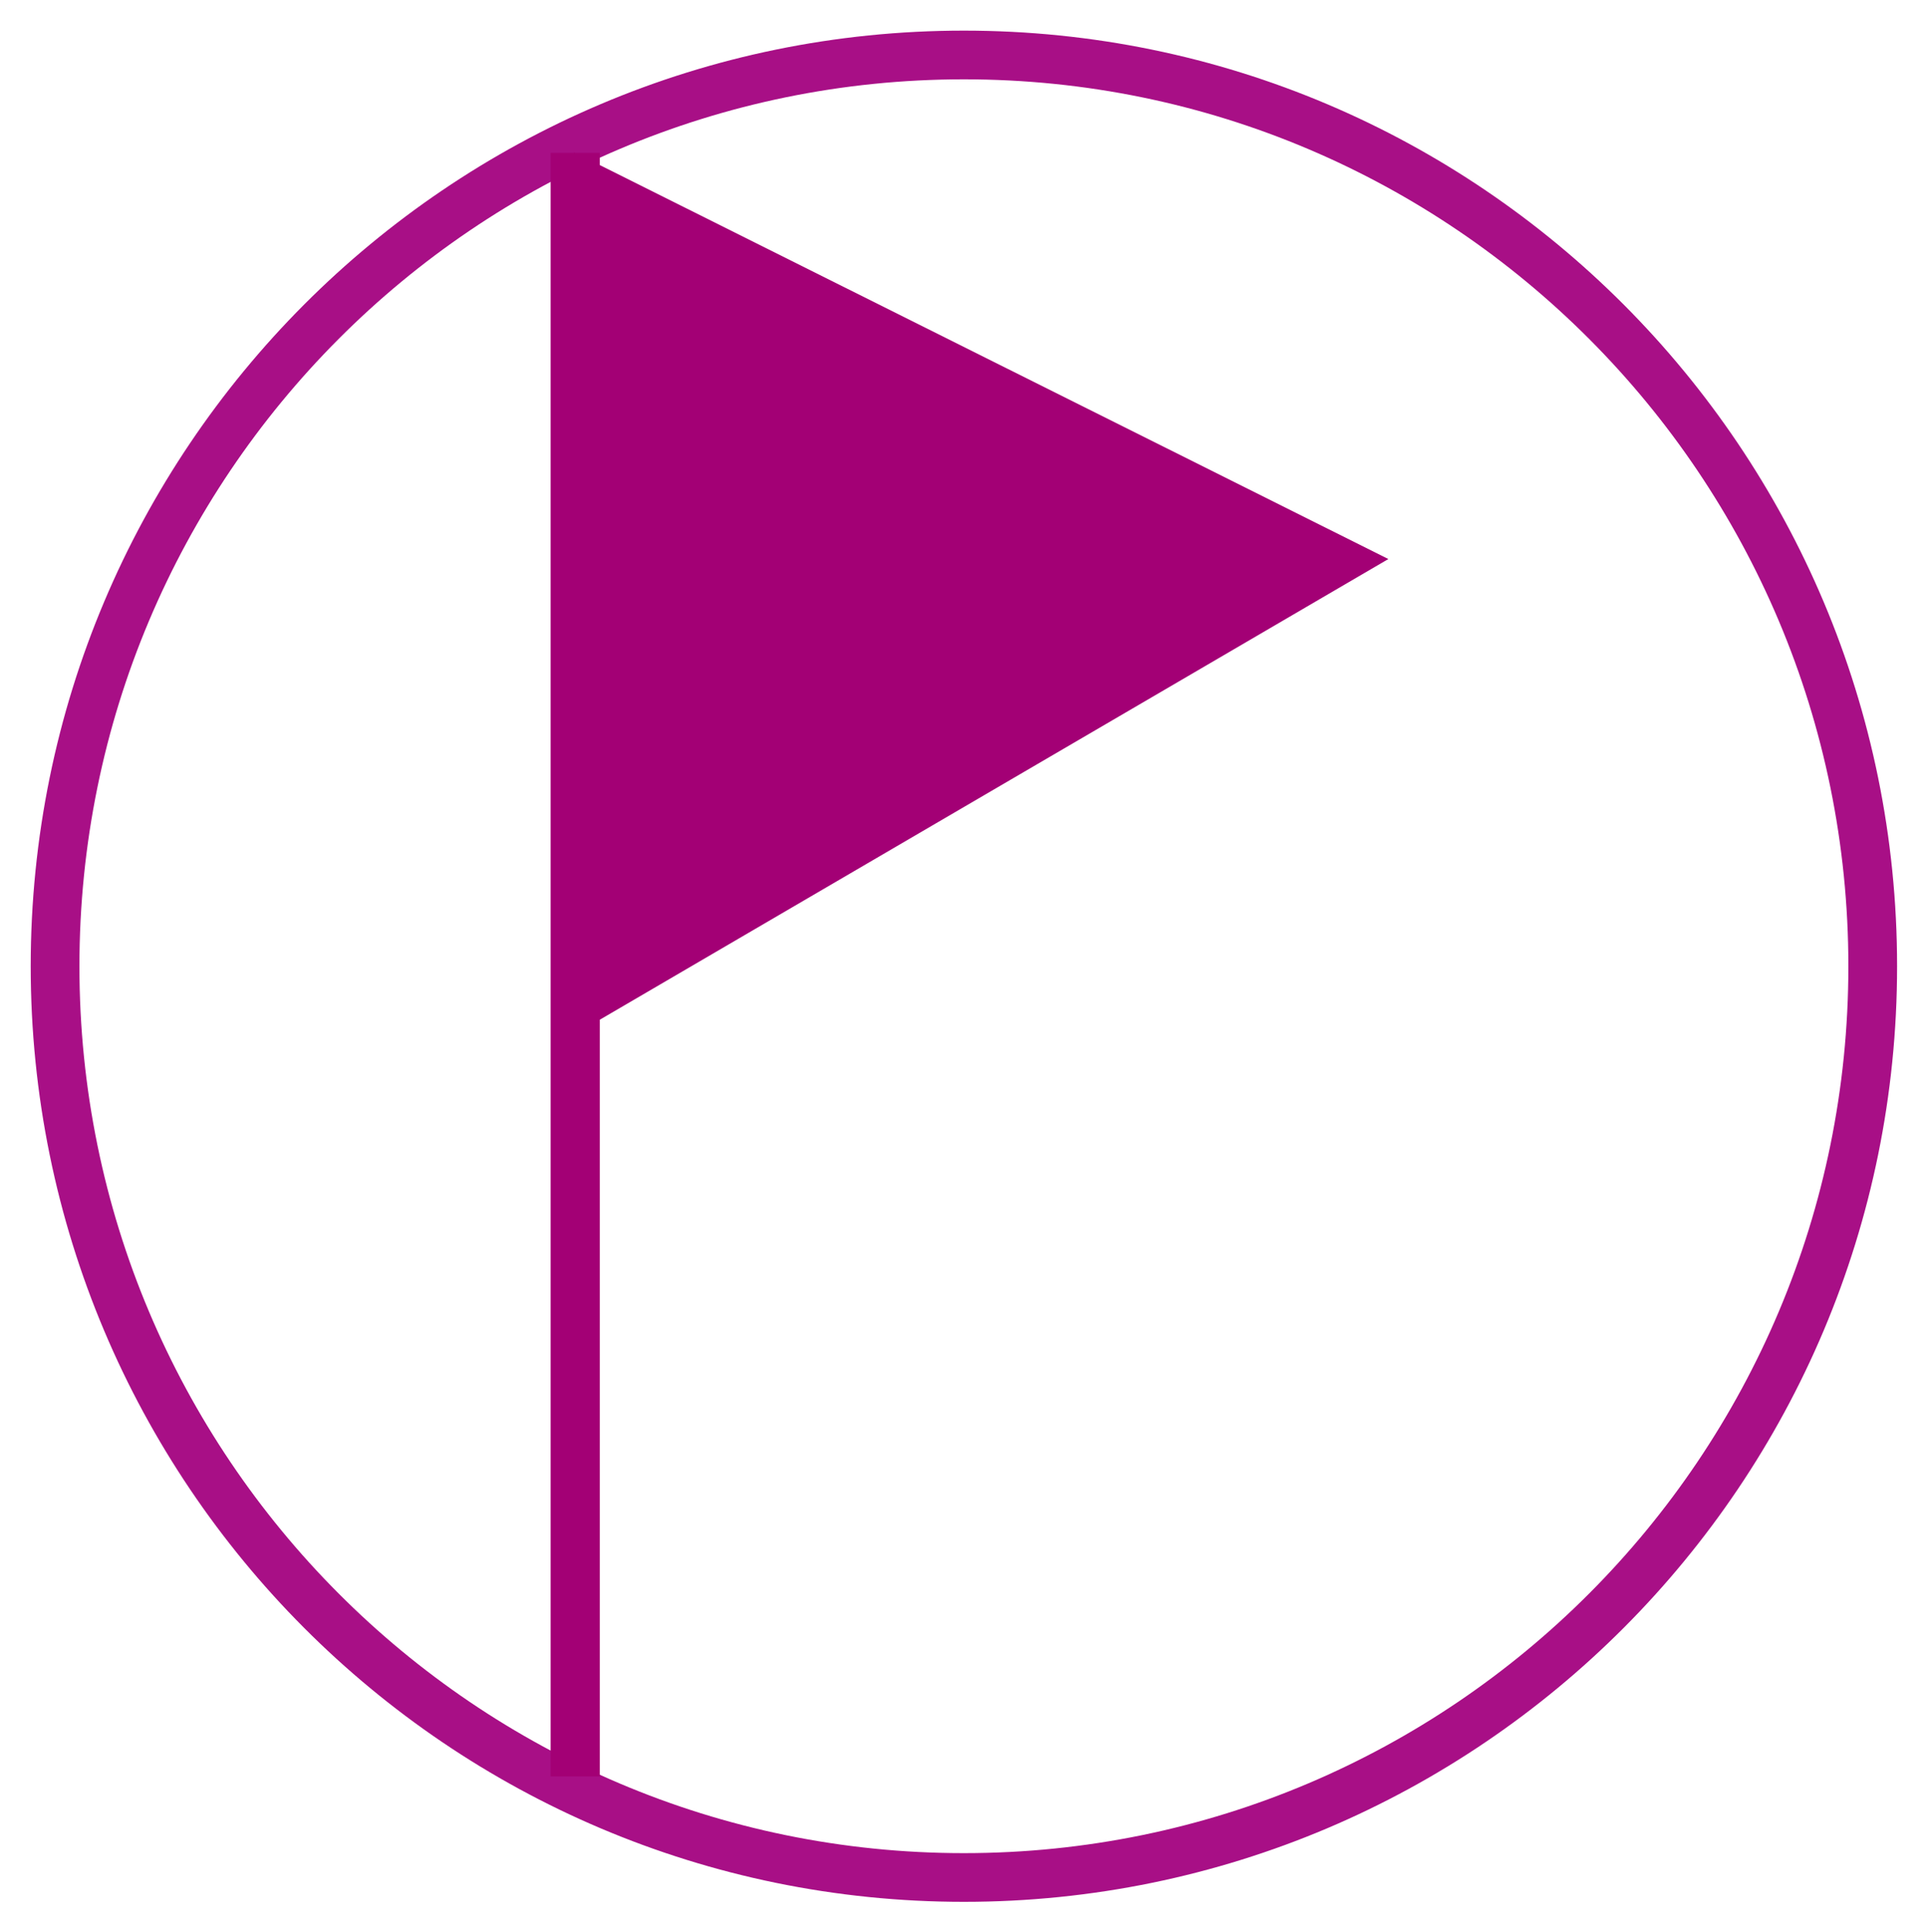 <?xml version="1.0" encoding="UTF-8" standalone="no"?>
<!-- Generator: Adobe Illustrator 10, SVG Export Plug-In . SVG Version: 3.0.0 Build 76)  -->

<svg
   xmlns:i="http://ns.adobe.com/AdobeIllustrator/10.0/"
   xmlns:dc="http://purl.org/dc/elements/1.1/"
   xmlns:cc="http://creativecommons.org/ns#"
   xmlns:rdf="http://www.w3.org/1999/02/22-rdf-syntax-ns#"
   xmlns:svg="http://www.w3.org/2000/svg"
   xmlns="http://www.w3.org/2000/svg"
   xmlns:sodipodi="http://sodipodi.sourceforge.net/DTD/sodipodi-0.dtd"
   xmlns:inkscape="http://www.inkscape.org/namespaces/inkscape"
   enable-background="new 0 0 395.833 349"
   height="369"
   i:pageBounds="0 792 612 0"
   i:rulerOrigin="0 0"
   i:viewOrigin="82.6665 567.5"
   overflow="visible"
   space="preserve"
   viewBox="0 0 395.833 349"
   width="368"
   id="svg2"
   sodipodi:version="0.32"
   inkscape:version="0.48.2 r9819"
   sodipodi:docname="U4_br.svg"
   version="1.0">
  <defs
     id="defs40" />
  <sodipodi:namedview
     inkscape:window-height="808"
     inkscape:window-width="1440"
     inkscape:pageshadow="2"
     inkscape:pageopacity="0.0"
     guidetolerance="10.0"
     gridtolerance="10.0"
     objecttolerance="10.0"
     borderopacity="1.0"
     bordercolor="#666666"
     pagecolor="#ffffff"
     id="base"
     width="368px"
     inkscape:zoom="1.4914665"
     inkscape:cx="59.054248"
     inkscape:cy="165.56642"
     inkscape:window-x="0"
     inkscape:window-y="0"
     inkscape:current-layer="Layer_1"
     height="369px"
     showgrid="false"
     inkscape:window-maximized="1" />
  <g
     i:dimmedPercent="50"
     i:knockout="Off"
     i:layer="yes"
     i:rgbTrio="#4F008000FFFF"
     id="Layer_1"
     transform="matrix(1.076,0,0,1.076,-40.694,-13.198)">
    <path
       d="M 395.333,174.5 C 395.333,270.598 317.654,348.5 221.833,348.5 C 126.012,348.5 48.333,270.598 48.333,174.5 C 48.333,78.402 126.012,0.5 221.833,0.5 C 317.655,0.5 395.333,78.402 395.333,174.5 z "
       i:knockout="Off"
       id="path7"
       style="fill:none;stroke:#a3007f;stroke-opacity:0.941;stroke-width:9.3;stroke-miterlimit:4;stroke-dasharray:none;fill-opacity:1" />
    <path
       i:knockout="Off"
       id="path21"
       style="fill:#1789e5"
       d="" />
    <path
       inkscape:connector-curvature="0"
       style="fill:#a30075;fill-opacity:1;stroke:none"
       d="m 147.381,19.062 0,0.135 -4.446,0 0,310.009 9.393,0 0,-144.495 150.539,-87.964 -150.539,-75.221 0,-2.329 -4.677,0 -0.269,-0.135 z"
       id="path3029" />
  </g>
</svg>
